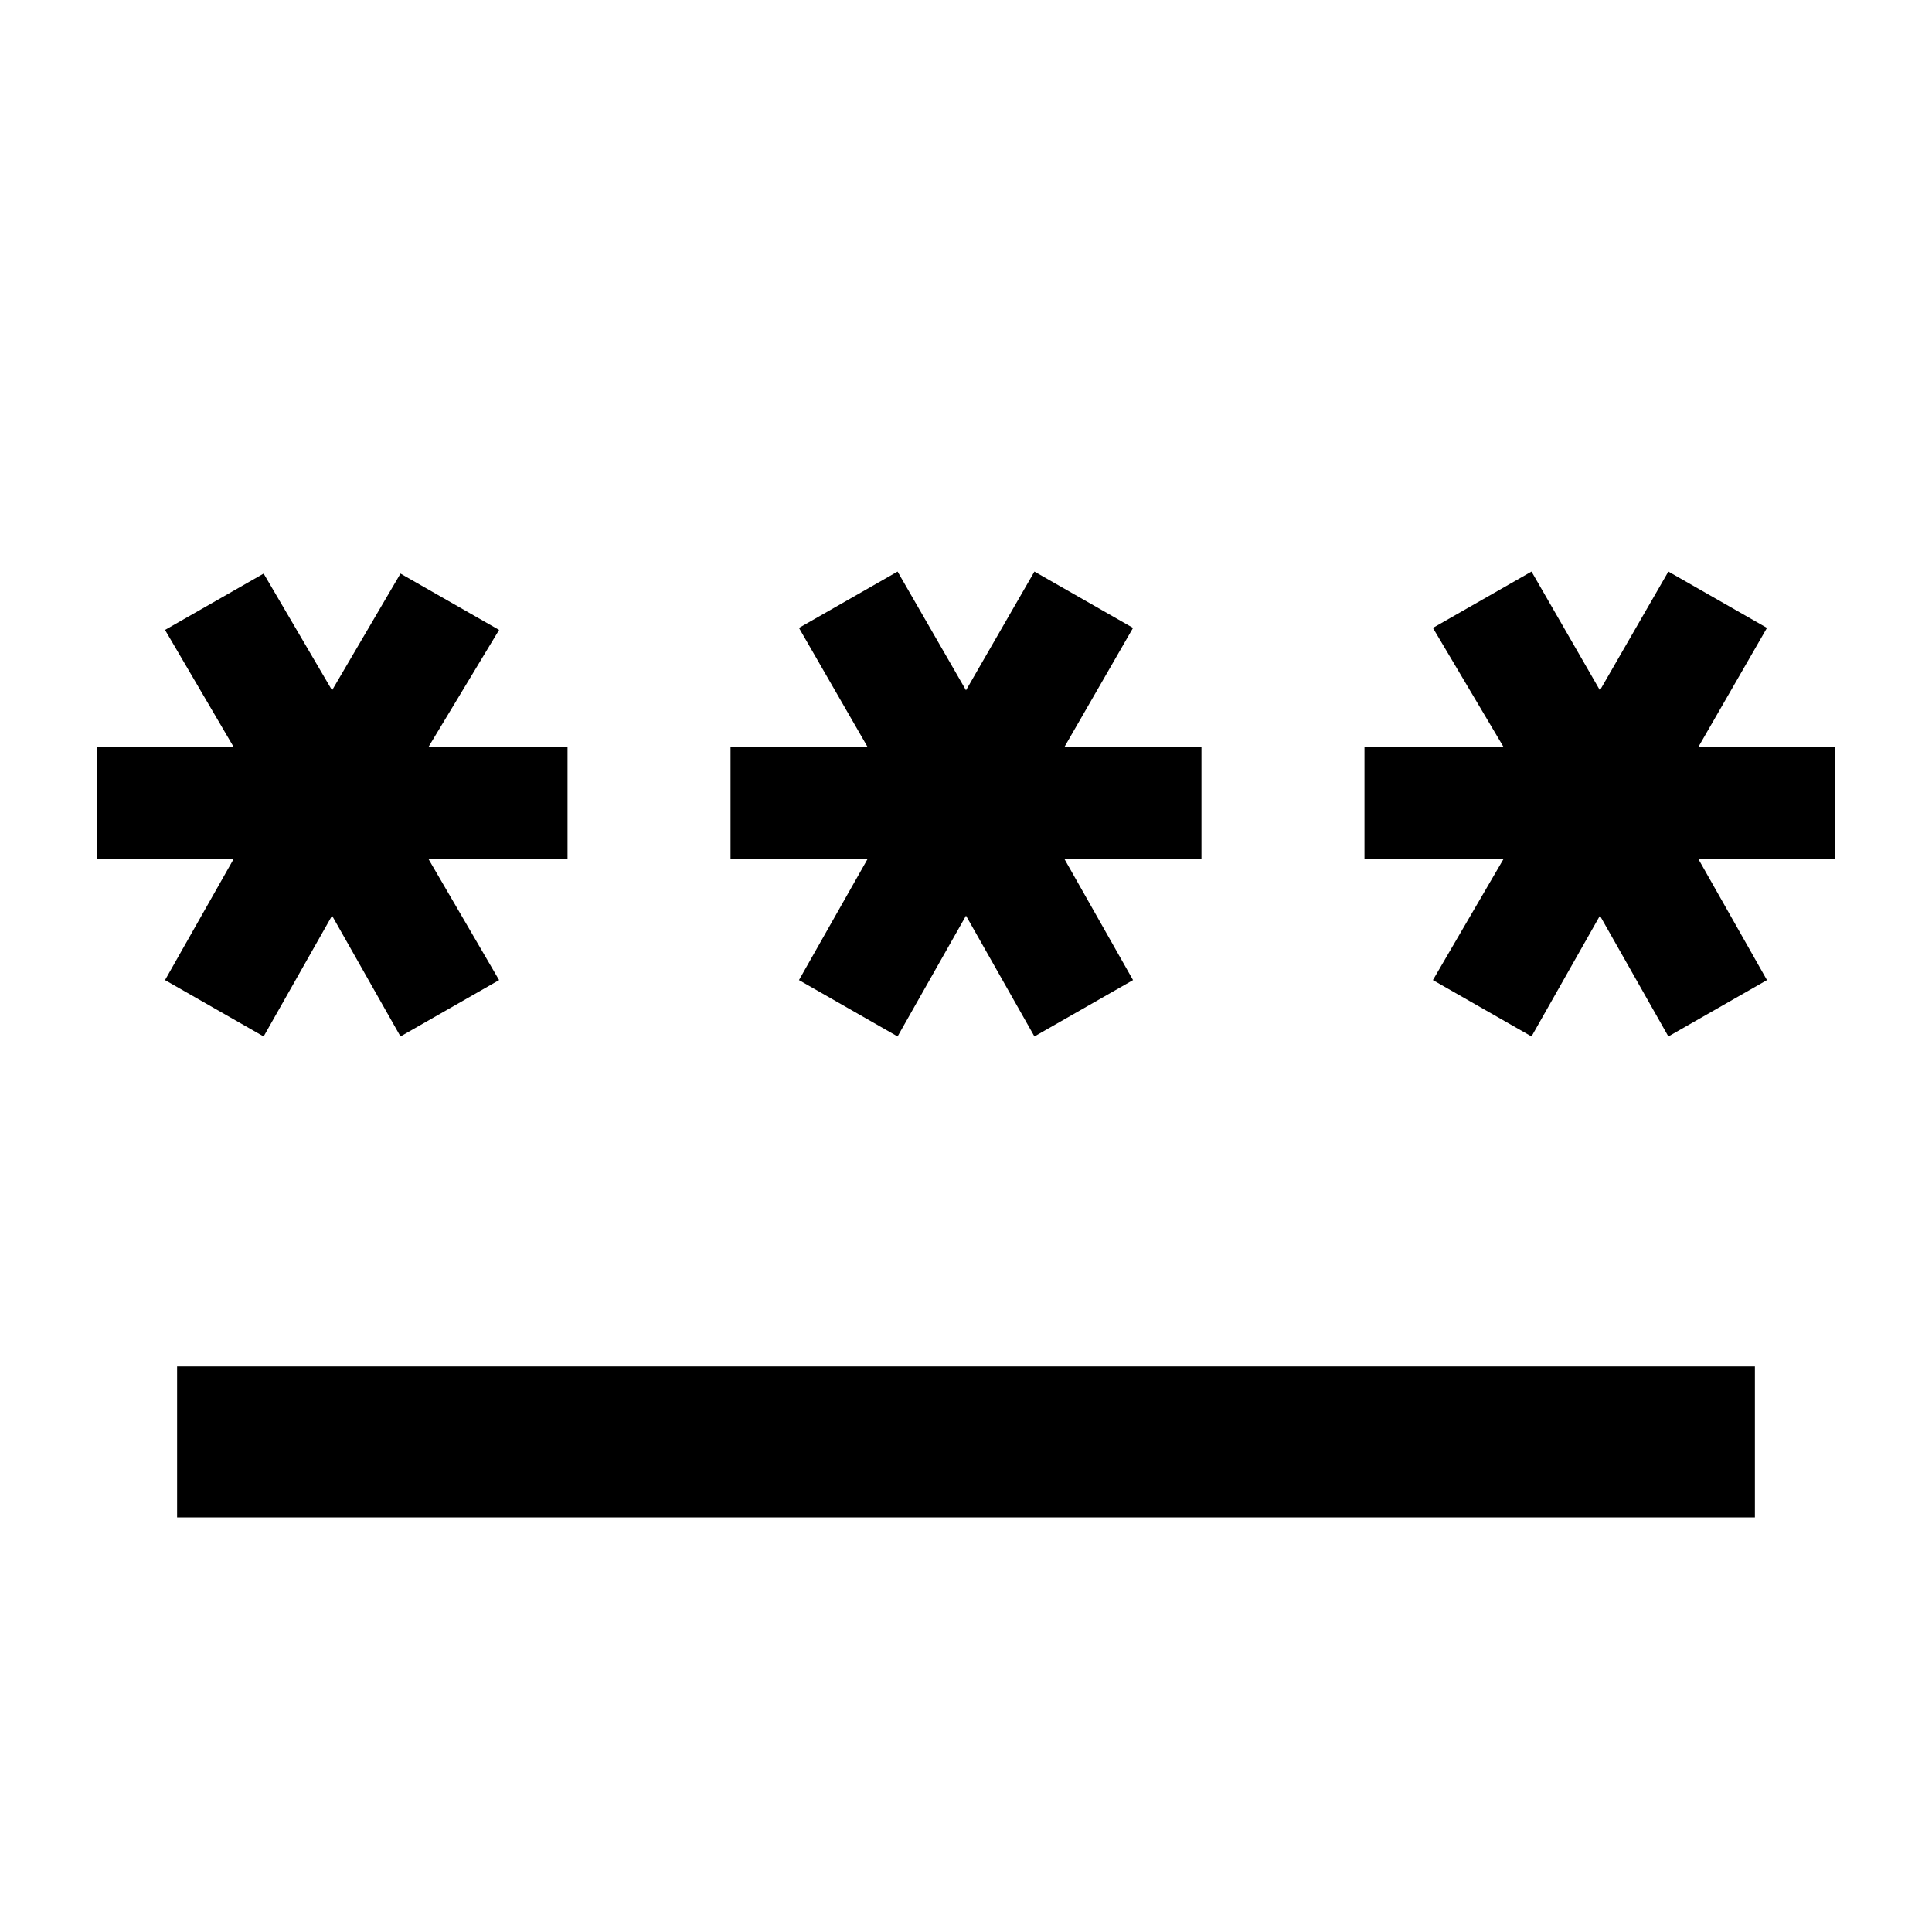 <svg xmlns="http://www.w3.org/2000/svg" height="24" width="24"><path d="M2.2 18.85V16.975H21.8V18.85ZM3.275 12.875 2.05 12.175 2.9 10.675H1.2V9.275H2.9L2.05 7.825L3.275 7.125L4.125 8.575L4.975 7.125L6.2 7.825L5.325 9.275H7.05V10.675H5.325L6.2 12.175L4.975 12.875L4.125 11.375ZM11.15 12.875 9.925 12.175 10.775 10.675H9.075V9.275H10.775L9.925 7.8L11.15 7.1L12 8.575L12.85 7.1L14.075 7.8L13.225 9.275H14.925V10.675H13.225L14.075 12.175L12.85 12.875L12 11.375ZM19.025 12.875 17.8 12.175 18.675 10.675H16.95V9.275H18.675L17.8 7.8L19.025 7.1L19.875 8.575L20.725 7.1L21.95 7.8L21.1 9.275H22.8V10.675H21.1L21.95 12.175L20.725 12.875L19.875 11.375Z"/></svg>
